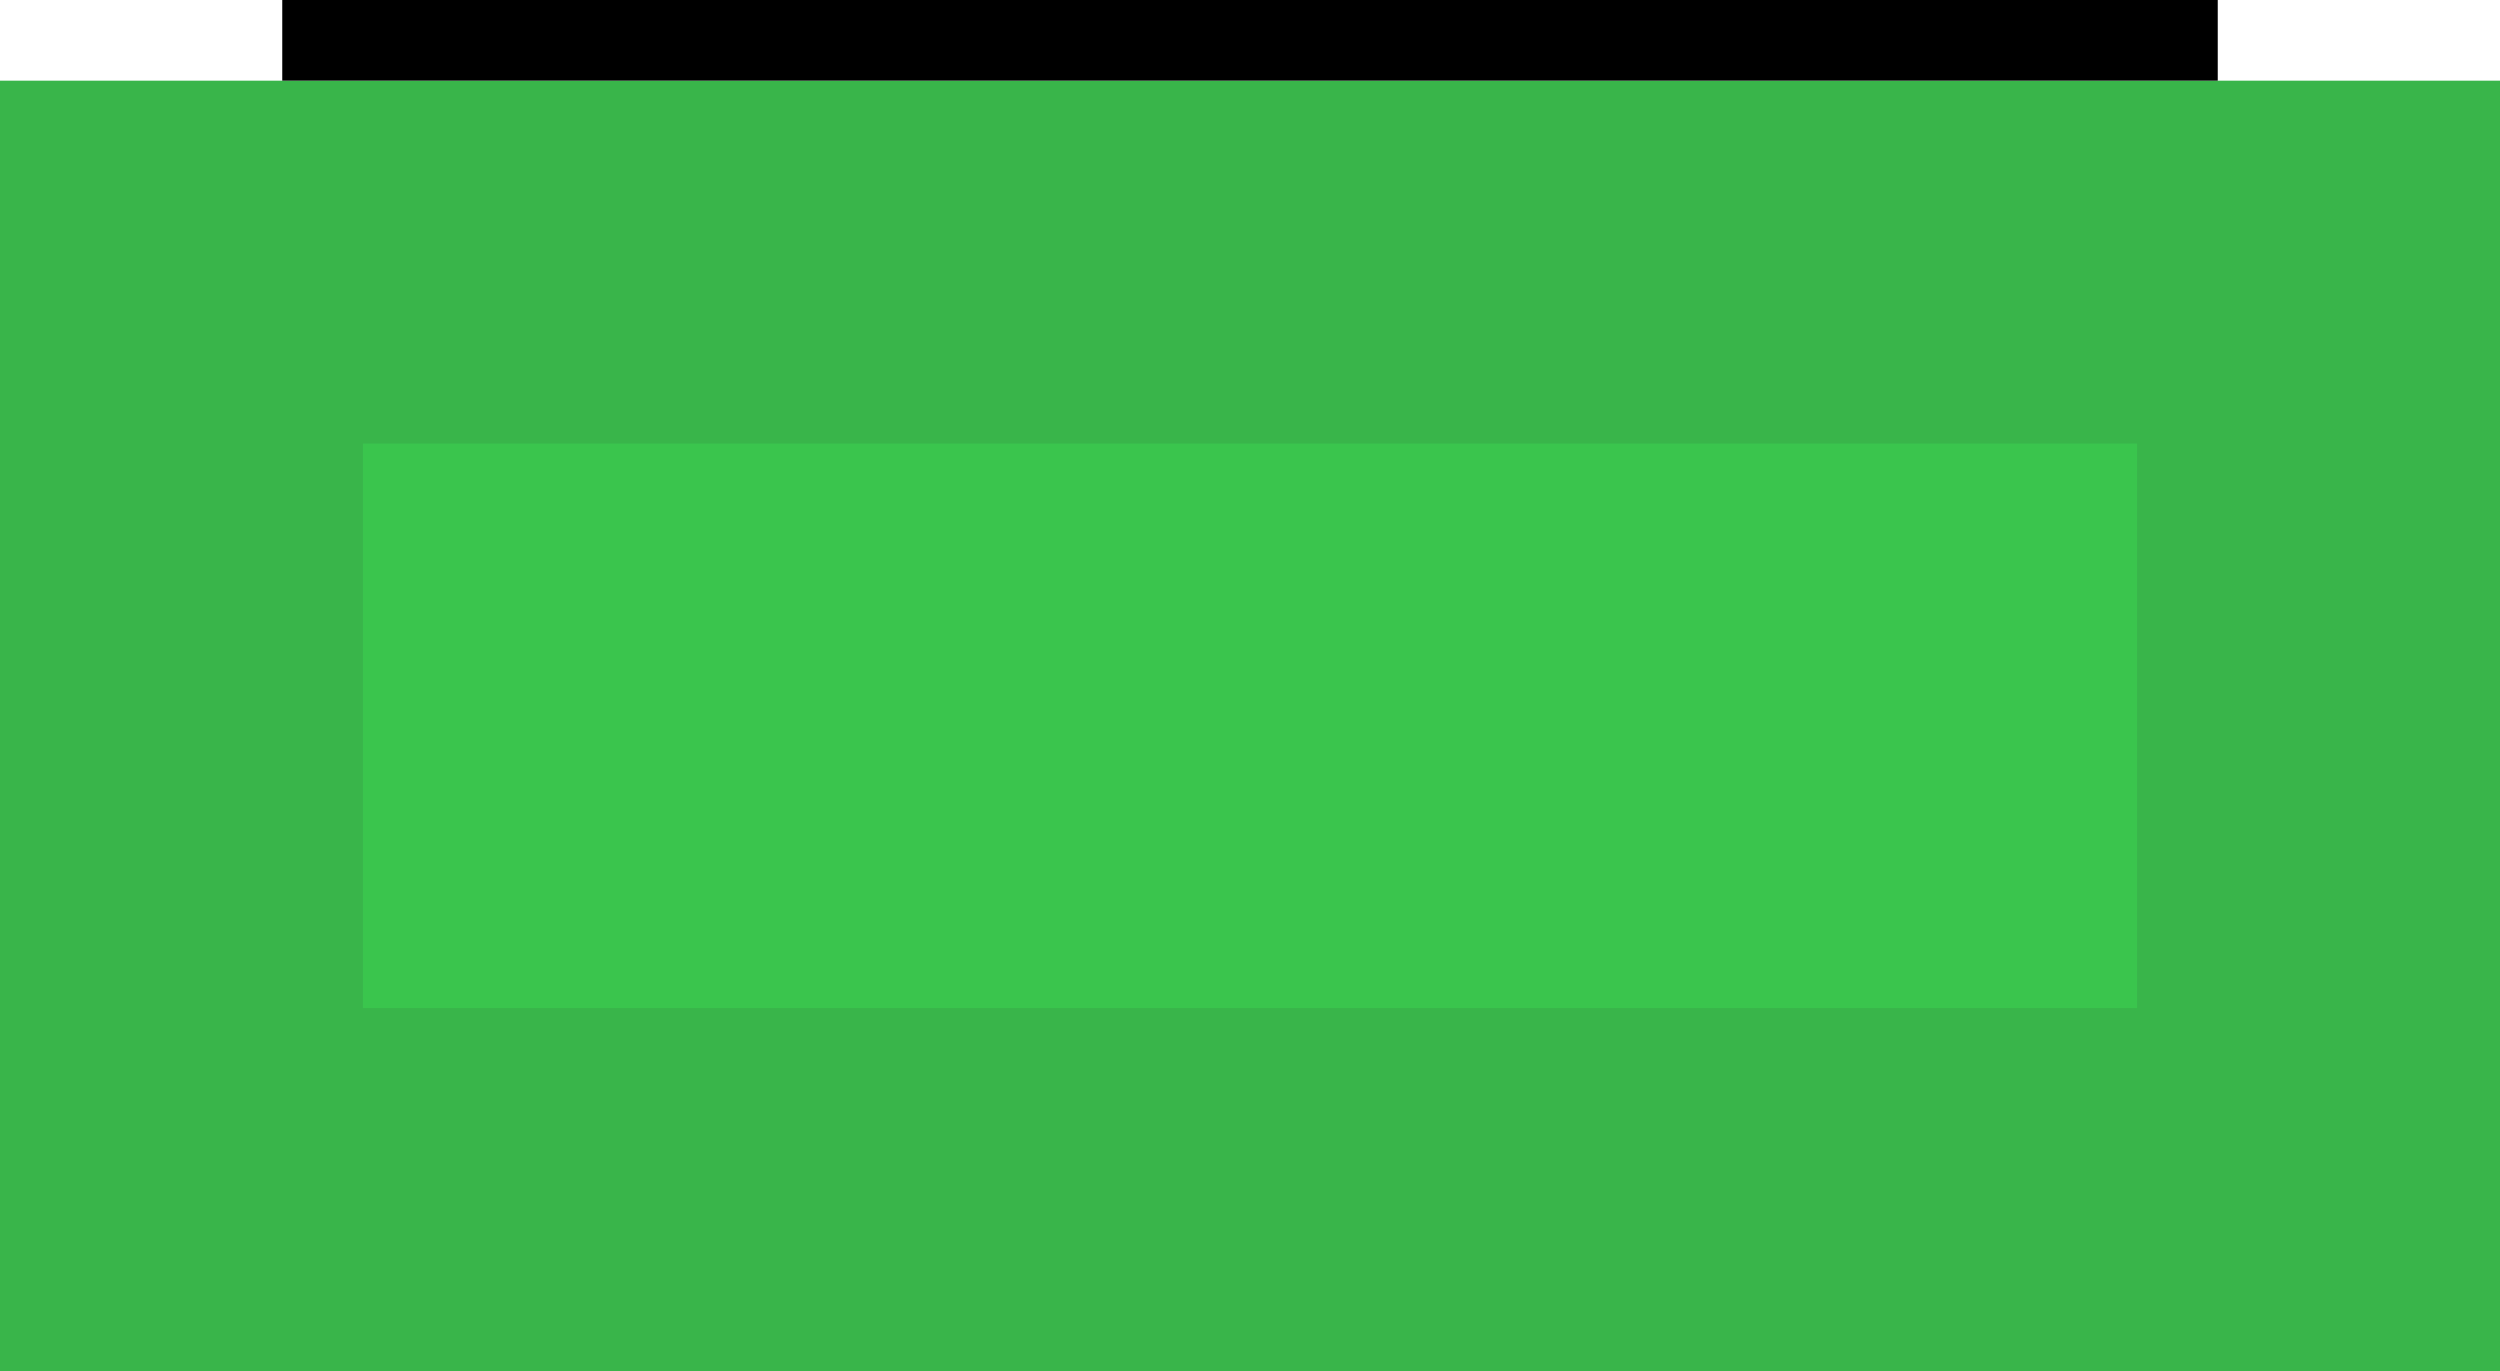 <svg version="1.1" xmlns="http://www.w3.org/2000/svg" xmlns:xlink="http://www.w3.org/1999/xlink" width="62" height="34" viewBox="0,0,62,34"><g transform="translate(-209,-177)"><g data-paper-data="{&quot;isPaintingLayer&quot;:true}" fill-rule="nonzero" stroke-linecap="butt" stroke-linejoin="miter" stroke-miterlimit="10" stroke-dasharray="" stroke-dashoffset="0" style="mix-blend-mode: normal"><path d="M209,211v-32h62v32z" fill="#39b54a" stroke="none" stroke-width="1"/><path d="M218,202v-14h44v14z" fill="#3ac54d" stroke="none" stroke-width="1"/><path d="M264,178h-48" fill="none" stroke="#000000" stroke-width="2"/></g></g></svg>